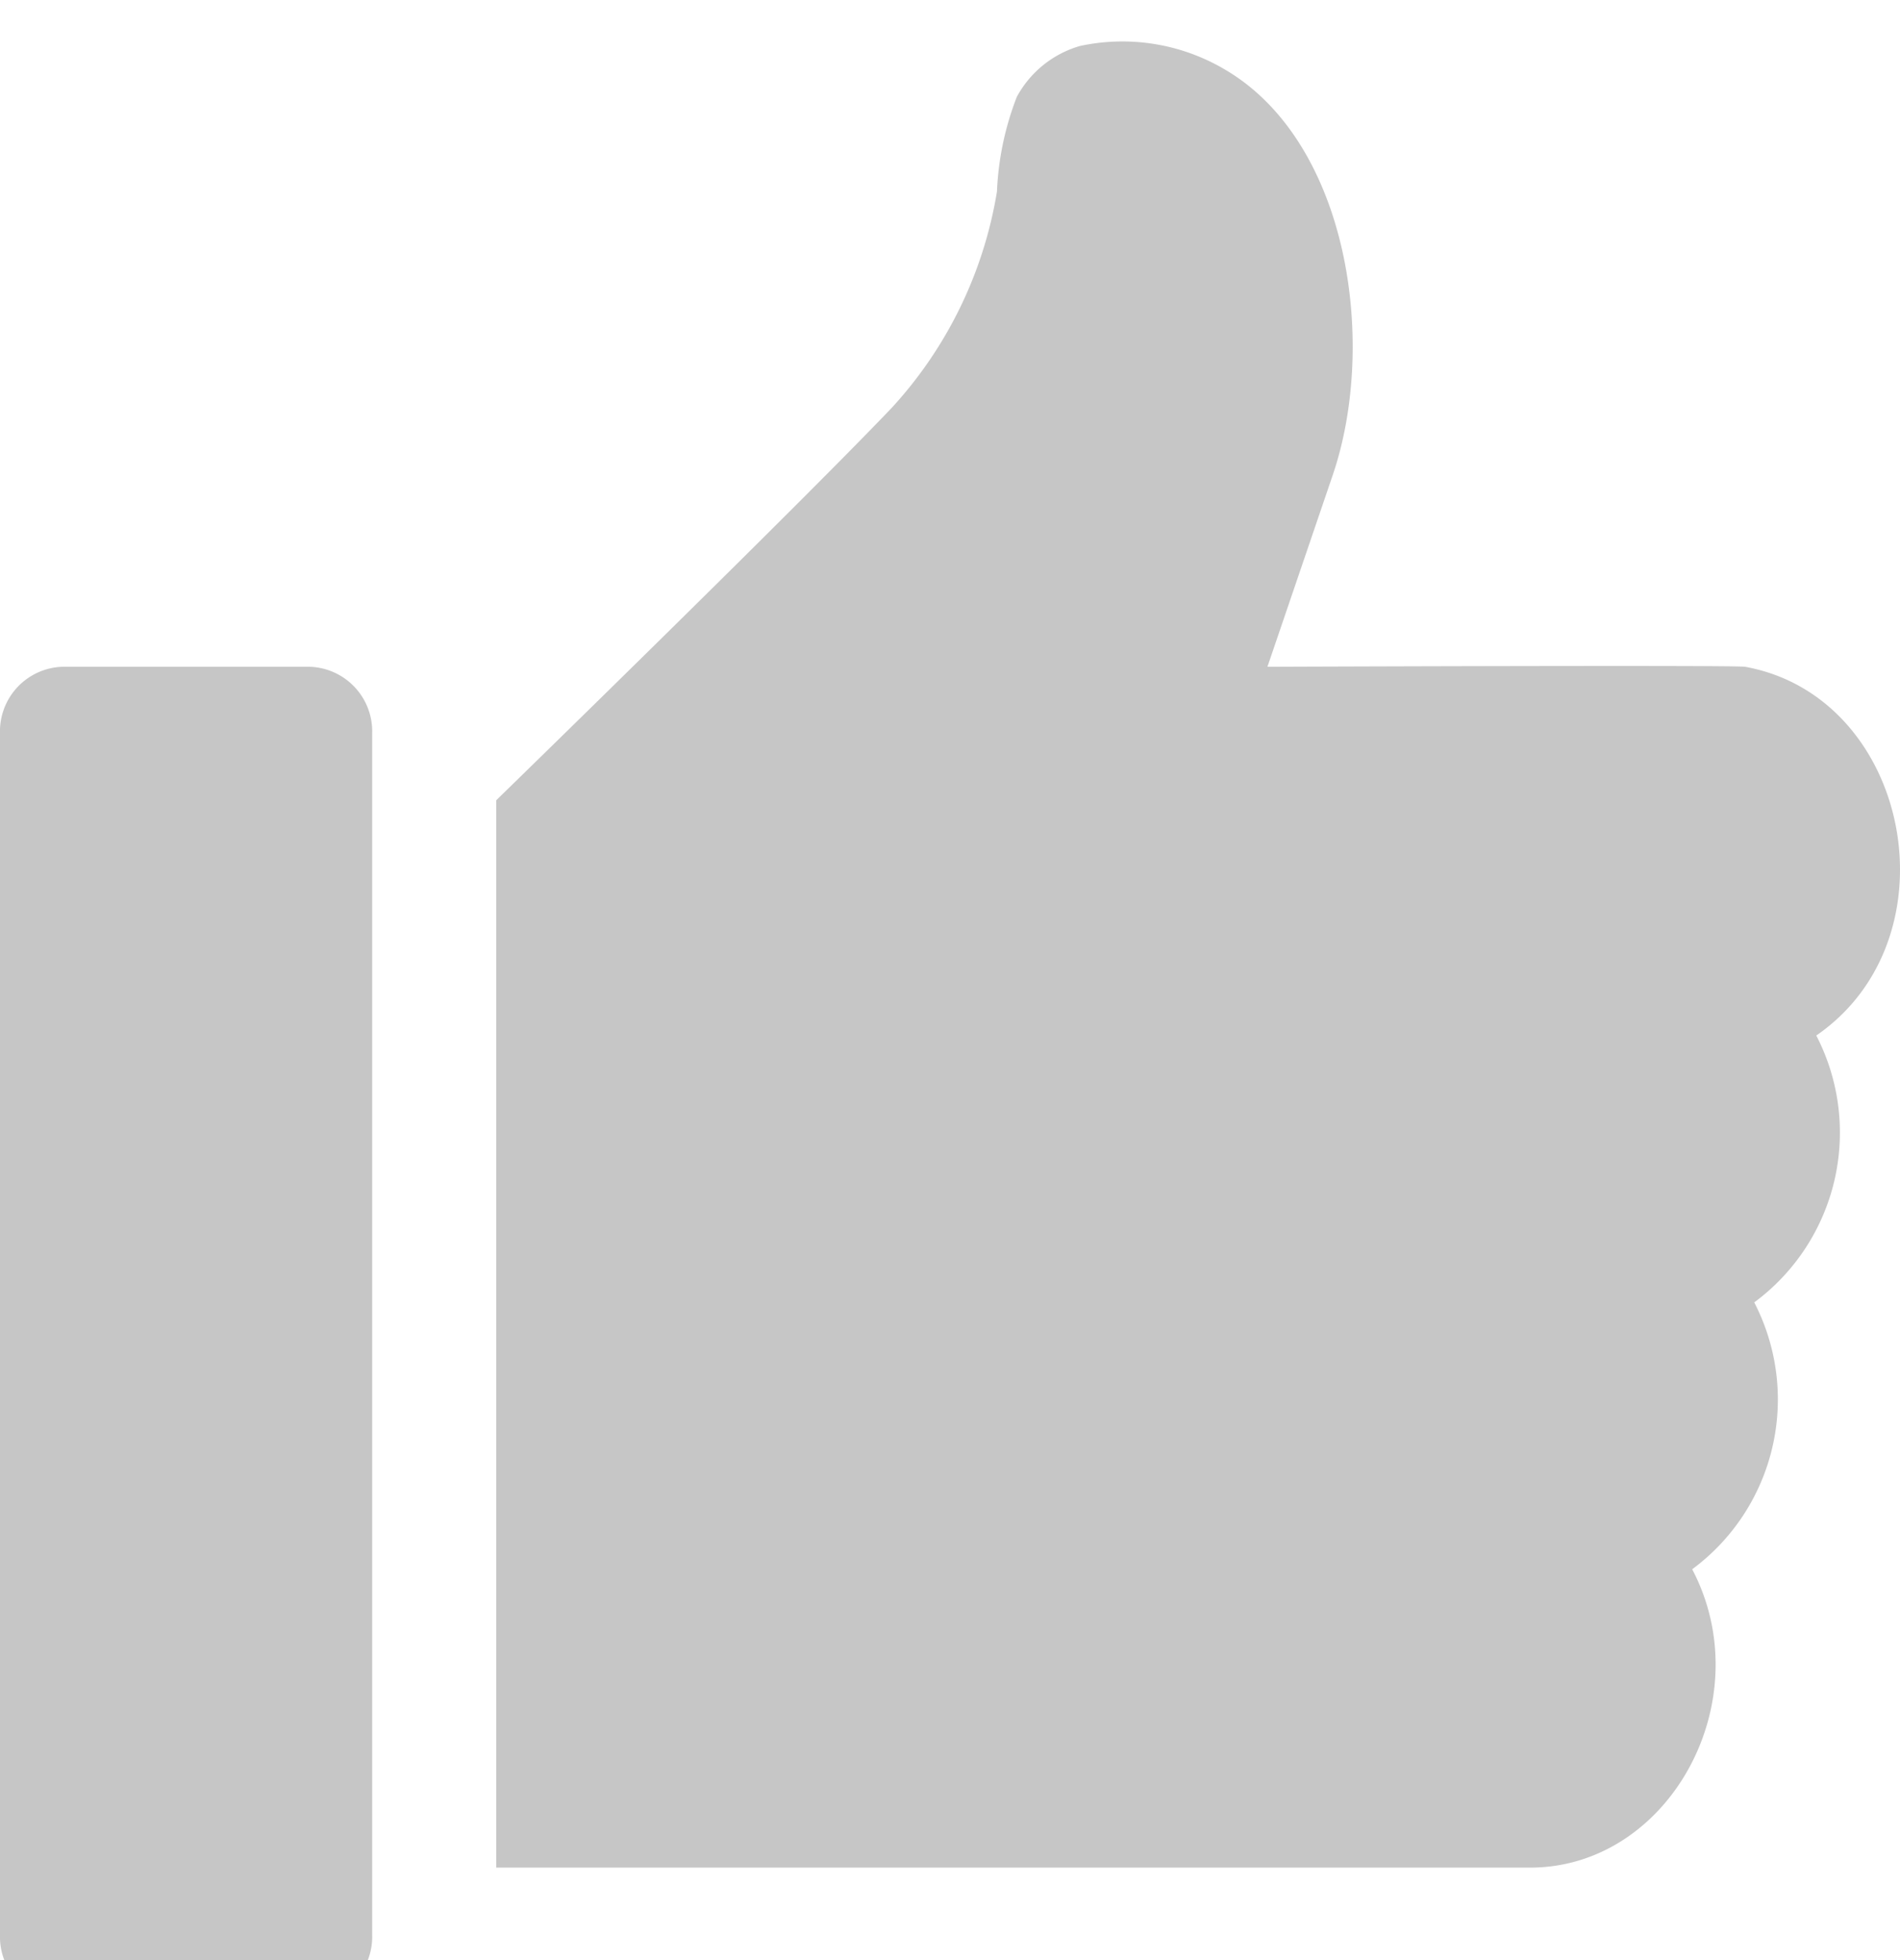 <svg xmlns="http://www.w3.org/2000/svg" xmlns:xlink="http://www.w3.org/1999/xlink" width="32" height="33" viewBox="0 0 32 33">
  <defs>
    <clipPath id="clip-custom_1">
      <rect width="32" height="33"/>
    </clipPath>
  </defs>
  <g id="custom_1" data-name="custom – 1" clip-path="url(#clip-custom_1)">
    <g id="like" transform="translate(0 -9.745)">
      <g id="Grupo_16" data-name="Grupo 16" transform="translate(0 20.971)">
        <g id="Grupo_15" data-name="Grupo 15">
          <path id="Caminho_23" data-name="Caminho 23" d="M5.224,167.256H1.045A1.088,1.088,0,0,0,0,168.379V188.6a1.086,1.086,0,0,0,1.045,1.123H5.224A1.087,1.087,0,0,0,6.268,188.6V168.379A1.088,1.088,0,0,0,5.224,167.256Z" transform="translate(0 -167.256)" fill="#c6c6c6"/>
        </g>
      </g>
      <g id="Grupo_18" data-name="Grupo 18" transform="translate(8.358 10.433)">
        <g id="Grupo_17" data-name="Grupo 17">
          <path id="Caminho_24" data-name="Caminho 24" d="M154.76,20.971c-.168-.031-8.046,0-8.046,0l1.1-3.227c.759-2.229.268-5.632-1.839-6.842a3.391,3.391,0,0,0-2.417-.383,1.762,1.762,0,0,0-1.065.858,4.961,4.961,0,0,0-.334,1.592,7.06,7.06,0,0,1-1.772,3.642c-1.622,1.7-6.661,6.607-6.661,6.607v17.97h17.412c2.35,0,3.889-2.819,2.73-5.023a3.554,3.554,0,0,0,1.045-4.493,3.554,3.554,0,0,0,1.045-4.493C158.341,25.539,157.545,21.477,154.76,20.971Z" transform="translate(-133.726 -10.433)" fill="#c6c6c6"/>
        </g>
      </g>
    </g>
  </g>
</svg>

